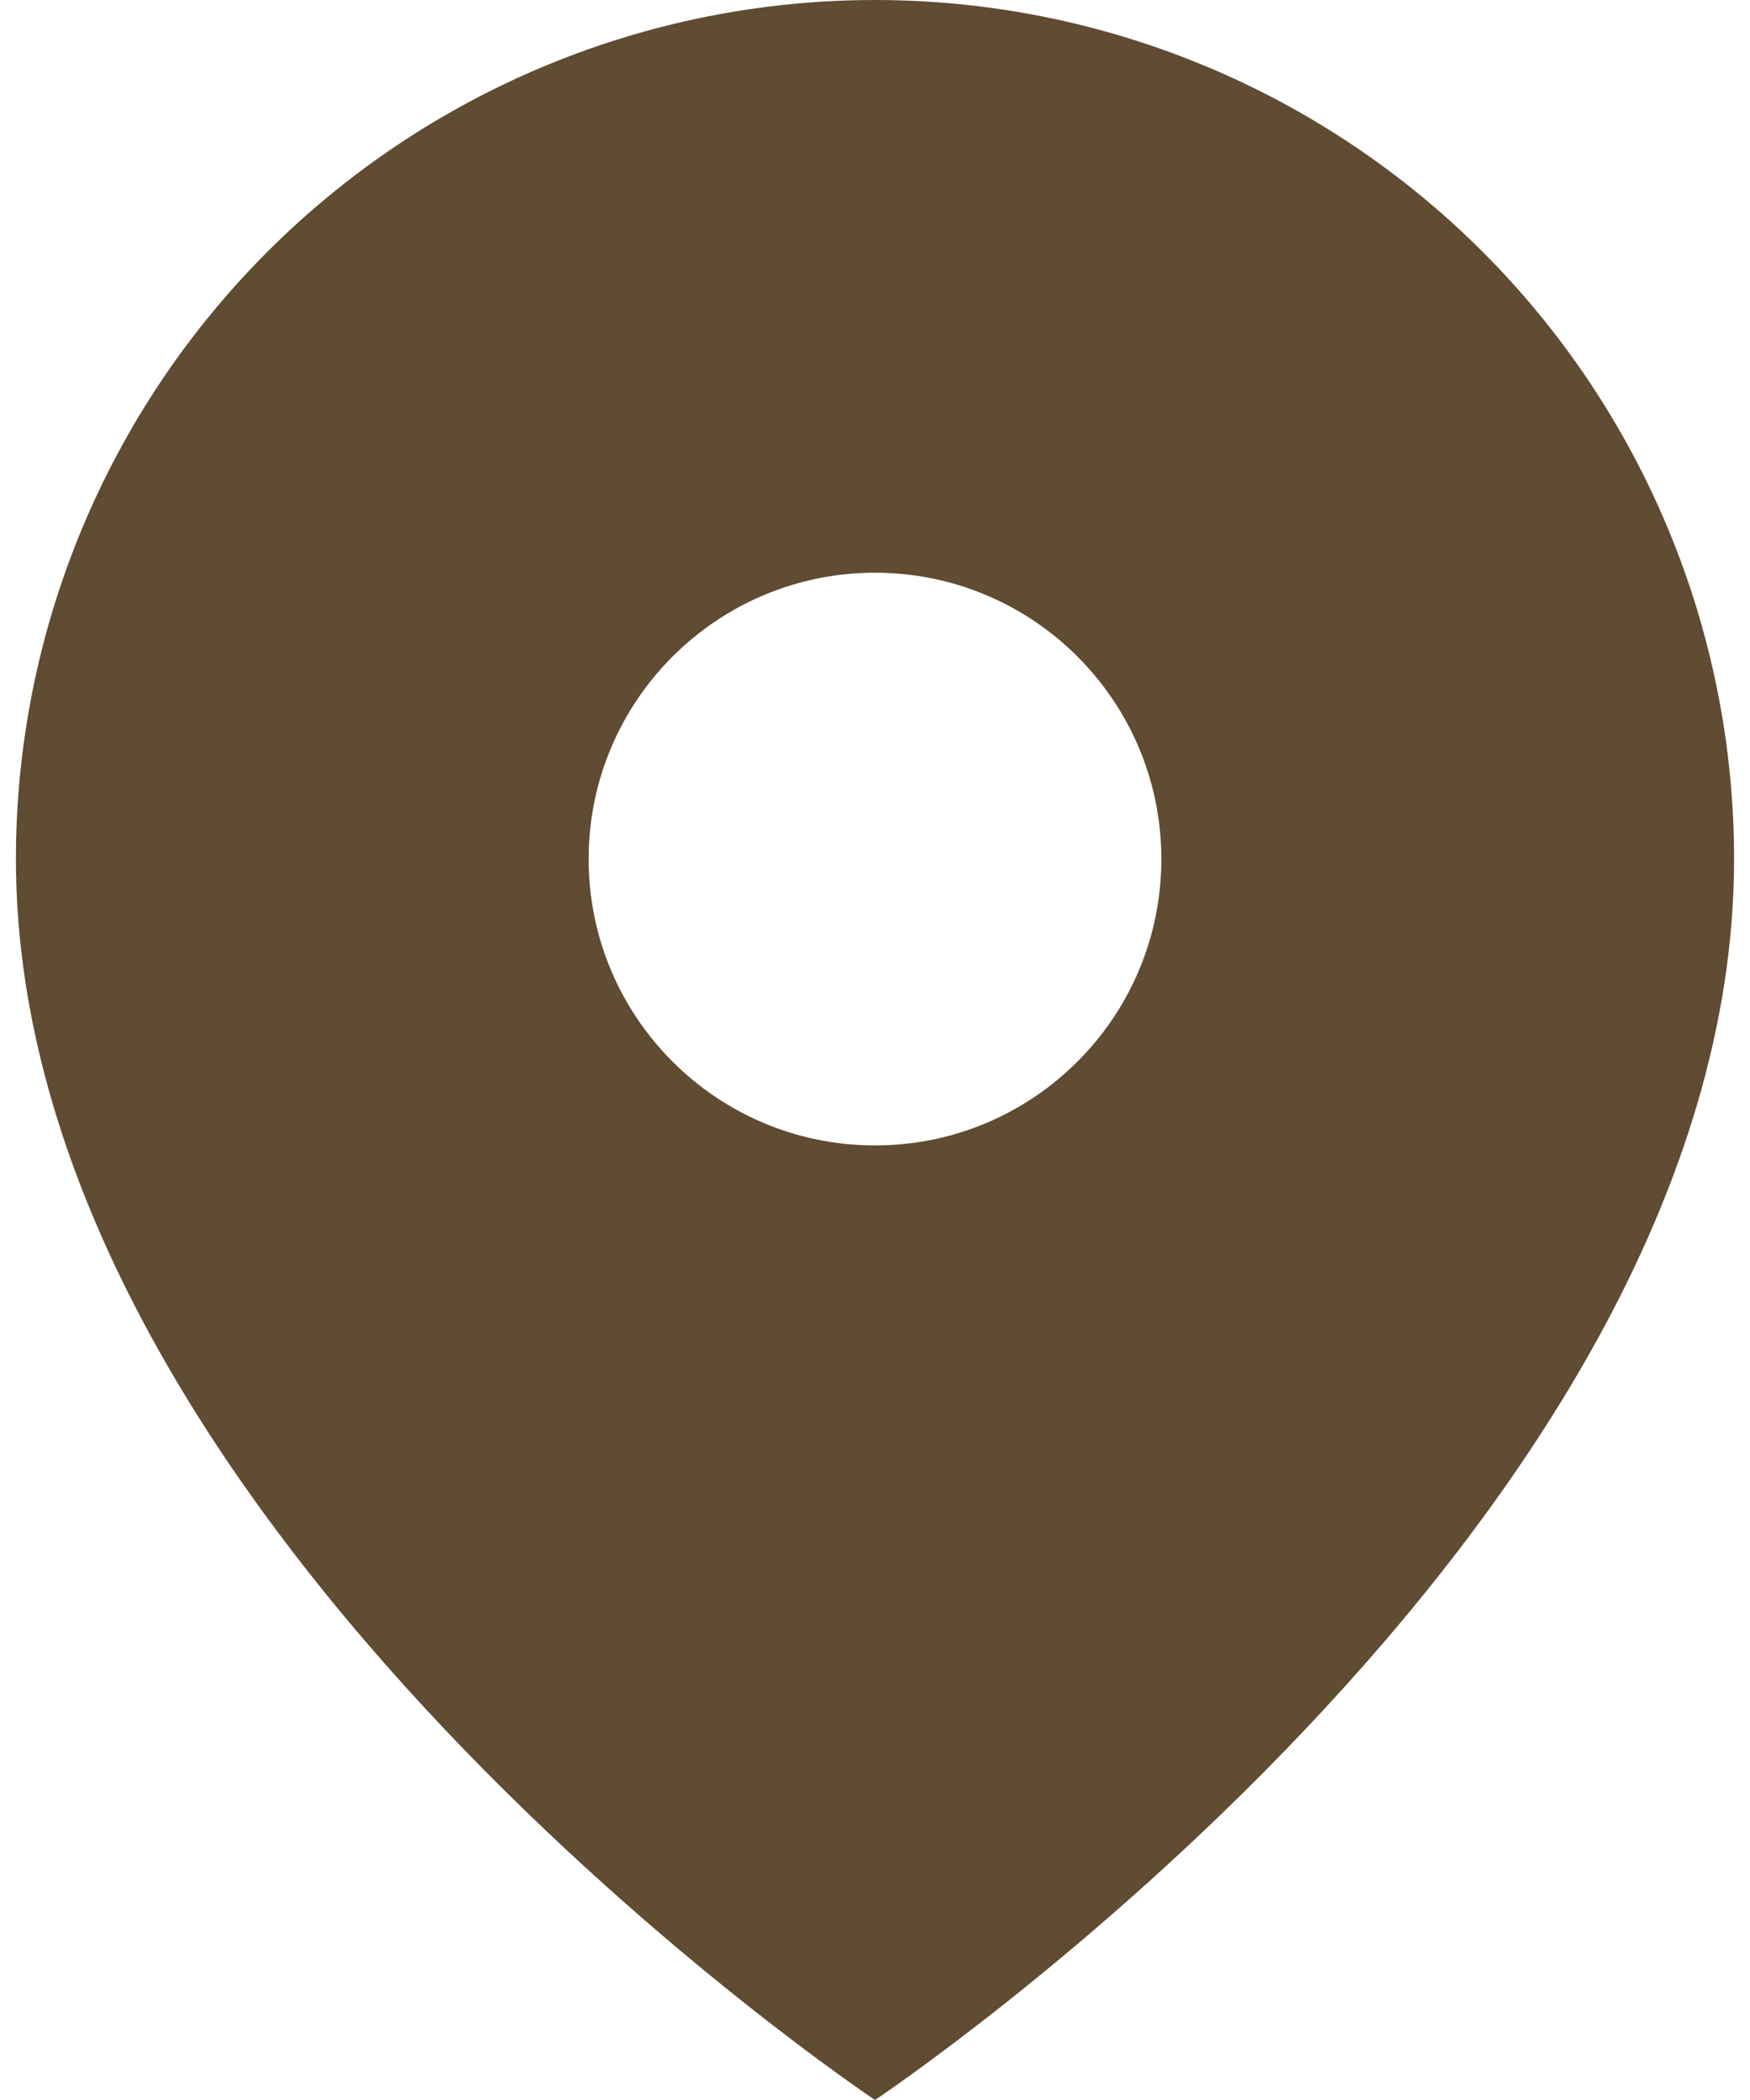 <svg width="30" height="36" viewBox="0 0 30 36" fill="none" xmlns="http://www.w3.org/2000/svg">
<path id="Subtract" fill-rule="evenodd" clip-rule="evenodd" d="M15 36C15 36 29.727 26.182 29.727 14.727C29.727 10.821 28.176 7.075 25.414 4.314C22.652 1.552 18.906 0 15 0C11.094 0 7.348 1.552 4.586 4.314C1.825 7.075 0.273 10.821 0.273 14.727C0.273 26.182 15 36 15 36ZM19.909 14.727C19.909 17.439 17.711 19.636 15 19.636C12.289 19.636 10.091 17.439 10.091 14.727C10.091 12.016 12.289 9.818 15 9.818C17.711 9.818 19.909 12.016 19.909 14.727Z" fill="#604B33"/>
</svg>
